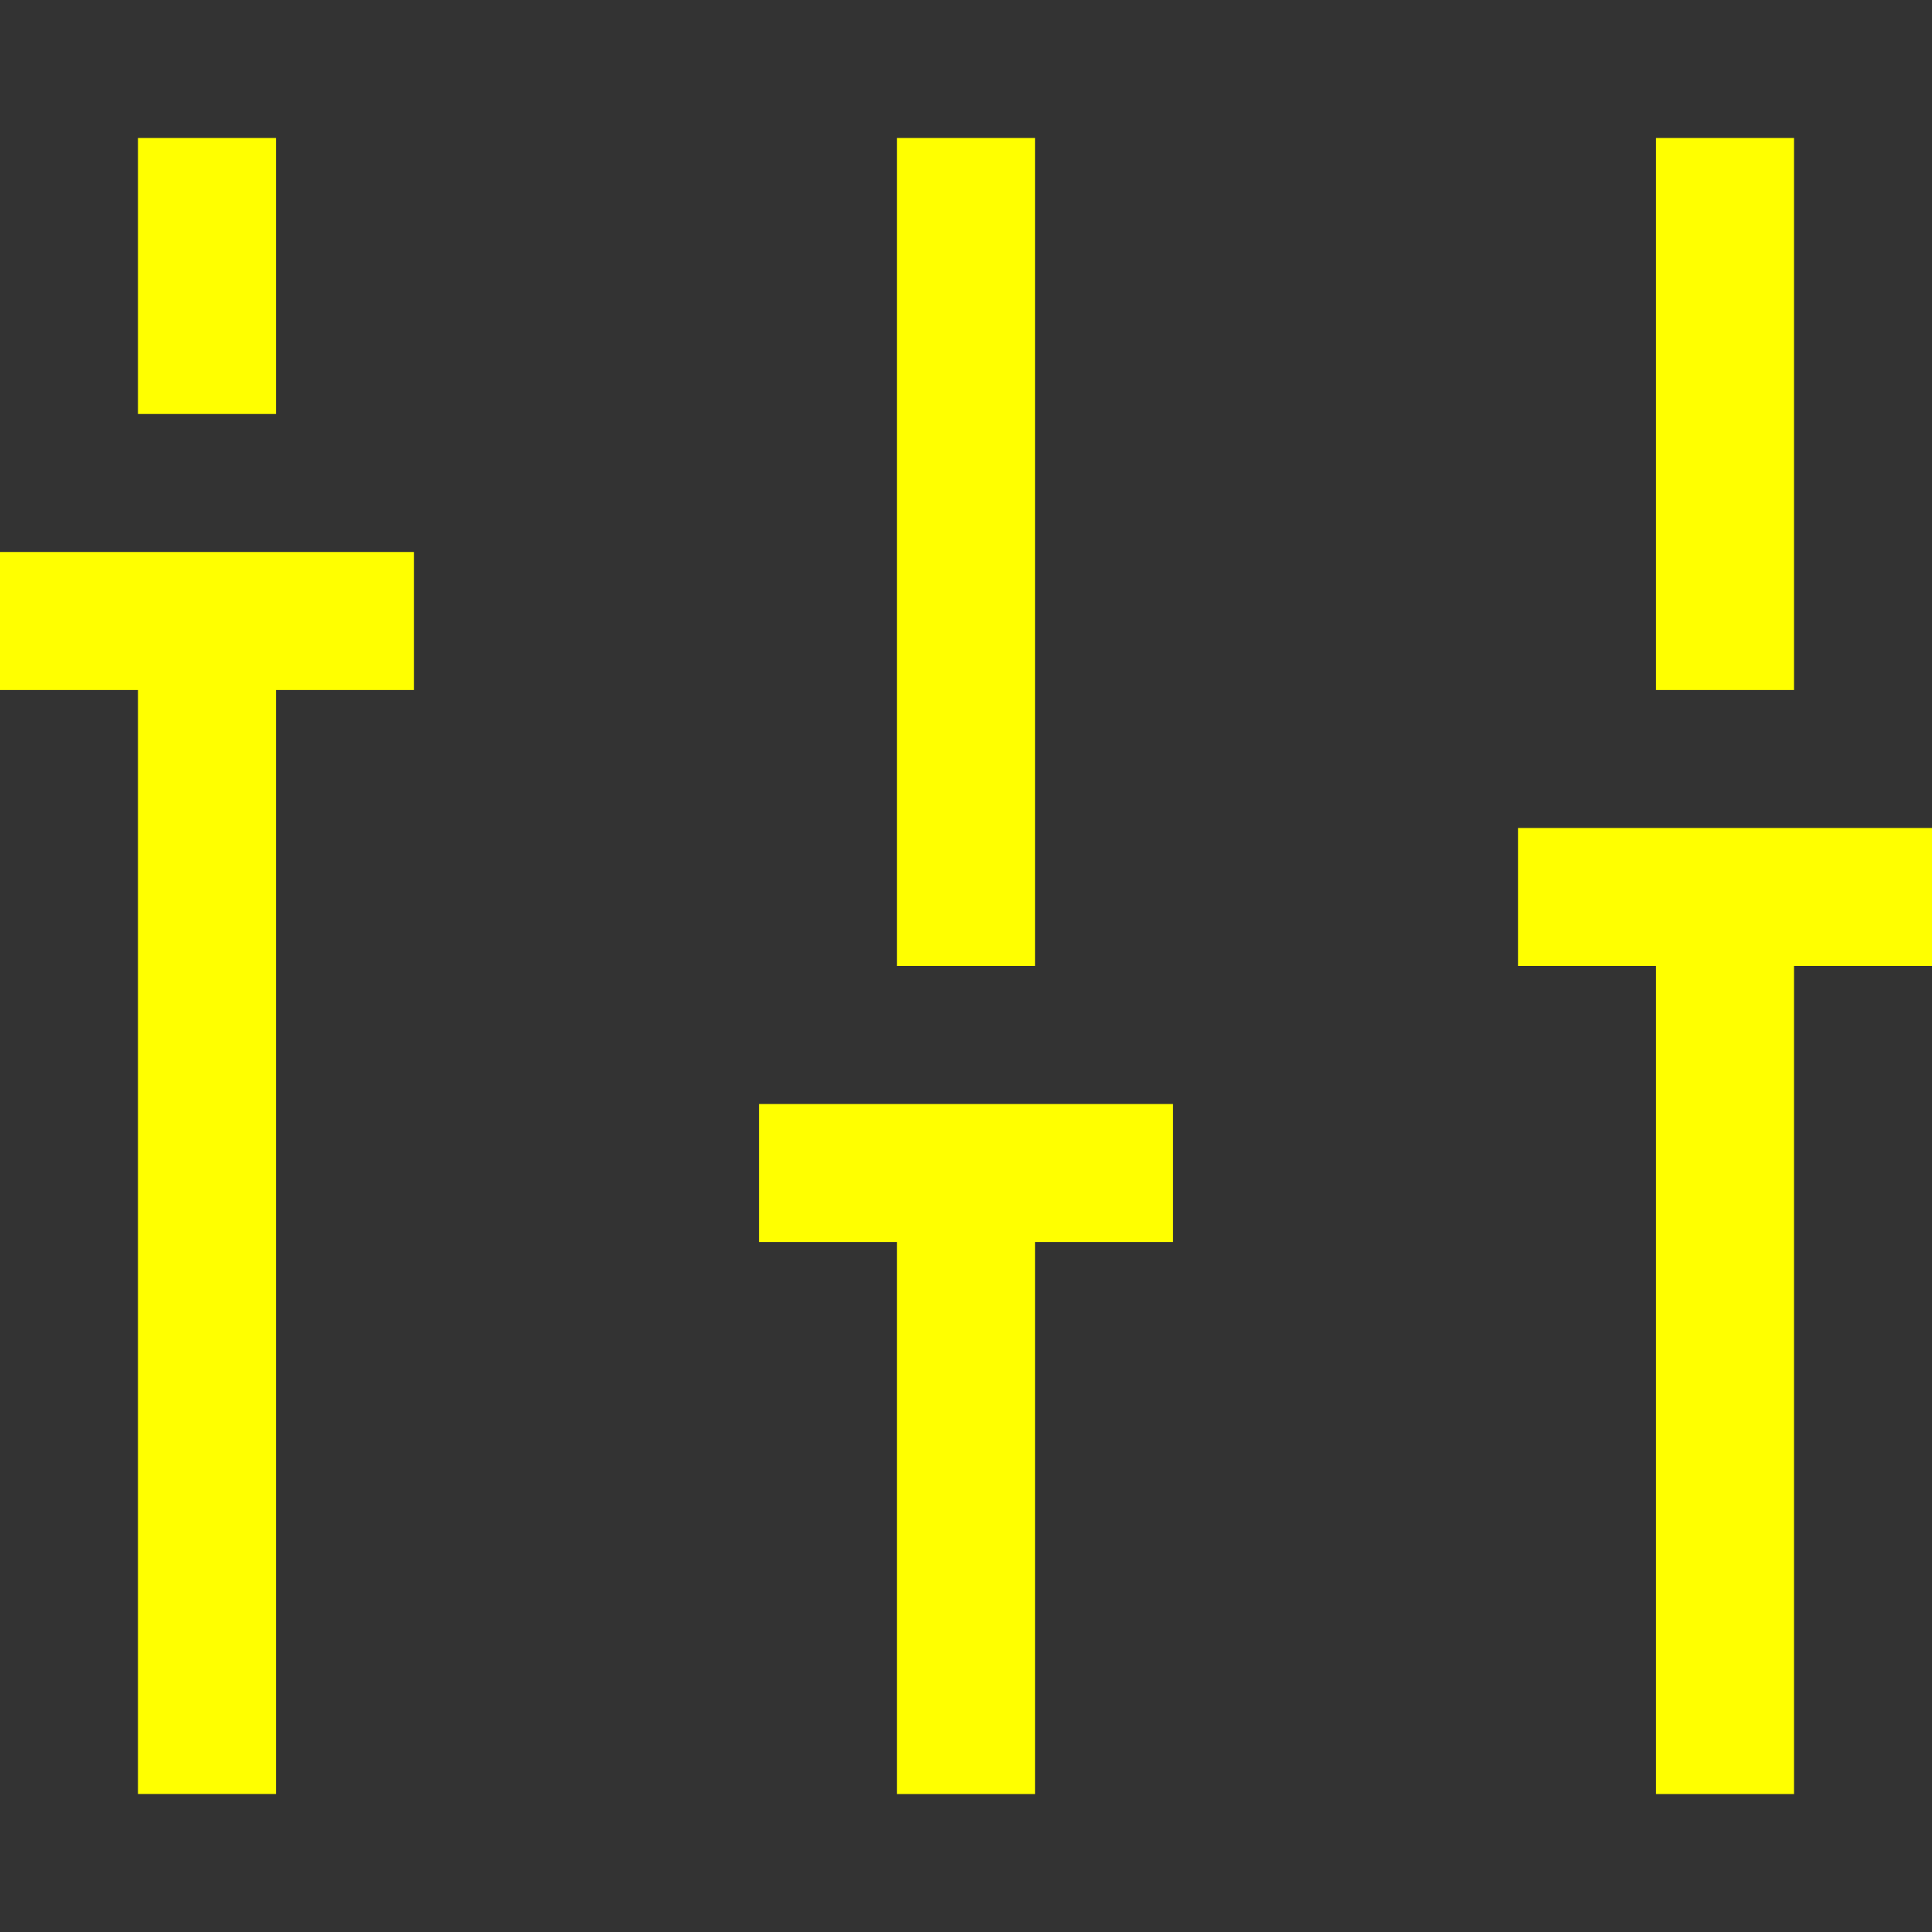 <?xml version="1.0" encoding="UTF-8" standalone="no"?>
<svg
   xmlns:dc="http://purl.org/dc/elements/1.1/"
   xmlns:cc="http://creativecommons.org/ns#"
   xmlns:rdf="http://www.w3.org/1999/02/22-rdf-syntax-ns#"
   xmlns:svg="http://www.w3.org/2000/svg"
   xmlns="http://www.w3.org/2000/svg"
   xmlns:sodipodi="http://sodipodi.sourceforge.net/DTD/sodipodi-0.dtd"
   xmlns:inkscape="http://www.inkscape.org/namespaces/inkscape"
   id="Capa_1"
   enable-background="new 0 0 482.239 482.239"
   height="512"
   viewBox="0 0 482.239 482.239"
   width="512"
   version="1.1"
   sodipodi:docname="settings.svg"
   inkscape:version="0.92.3 (2405546, 2018-03-11)">
  <rect x="0" y="0" width="482.239" height="482.239" fill="#333333" stroke="none"/>
  <defs
     id="defs17" />
  <sodipodi:namedview
     pagecolor="#ffffff"
     bordercolor="#666666"
     borderopacity="1"
     objecttolerance="10"
     gridtolerance="10"
     guidetolerance="10"
     inkscape:pageopacity="0"
     inkscape:pageshadow="2"
     inkscape:window-width="640"
     inkscape:window-height="480"
     id="namedview15"
     showgrid="false"
     inkscape:zoom="0.4609375"
     inkscape:cx="256"
     inkscape:cy="256"
     inkscape:window-x="370"
     inkscape:window-y="115"
     inkscape:window-maximized="0"
     inkscape:current-layer="Capa_1" />
  <path
     d="m34.446 34.446h34.446v68.891h-34.446z"
     id="path2"
     style="fill:#ffff00" />
  <path
     d="m223.897 34.446h34.446v206.674h-34.446z"
     id="path4"
     style="fill:#ffff00" />
  <path
     d="m413.348 34.446h34.446v137.783h-34.446z"
     id="path6"
     style="fill:#ffff00" />
  <path
     d="m482.239 206.674h-103.337v34.446h34.446v206.674h34.446v-206.675h34.446v-34.445z"
     id="path8"
     style="fill:#ffff00" />
  <path
     d="m189.451 310.011h34.446v137.783h34.446v-137.783h34.446v-34.446h-103.338z"
     id="path10"
     style="fill:#ffff00" />
  <path
     d="m0 172.228h34.446v275.565h34.446v-275.565h34.446v-34.446h-103.338z"
     id="path12"
     style="fill:#ffff00" />
</svg>
